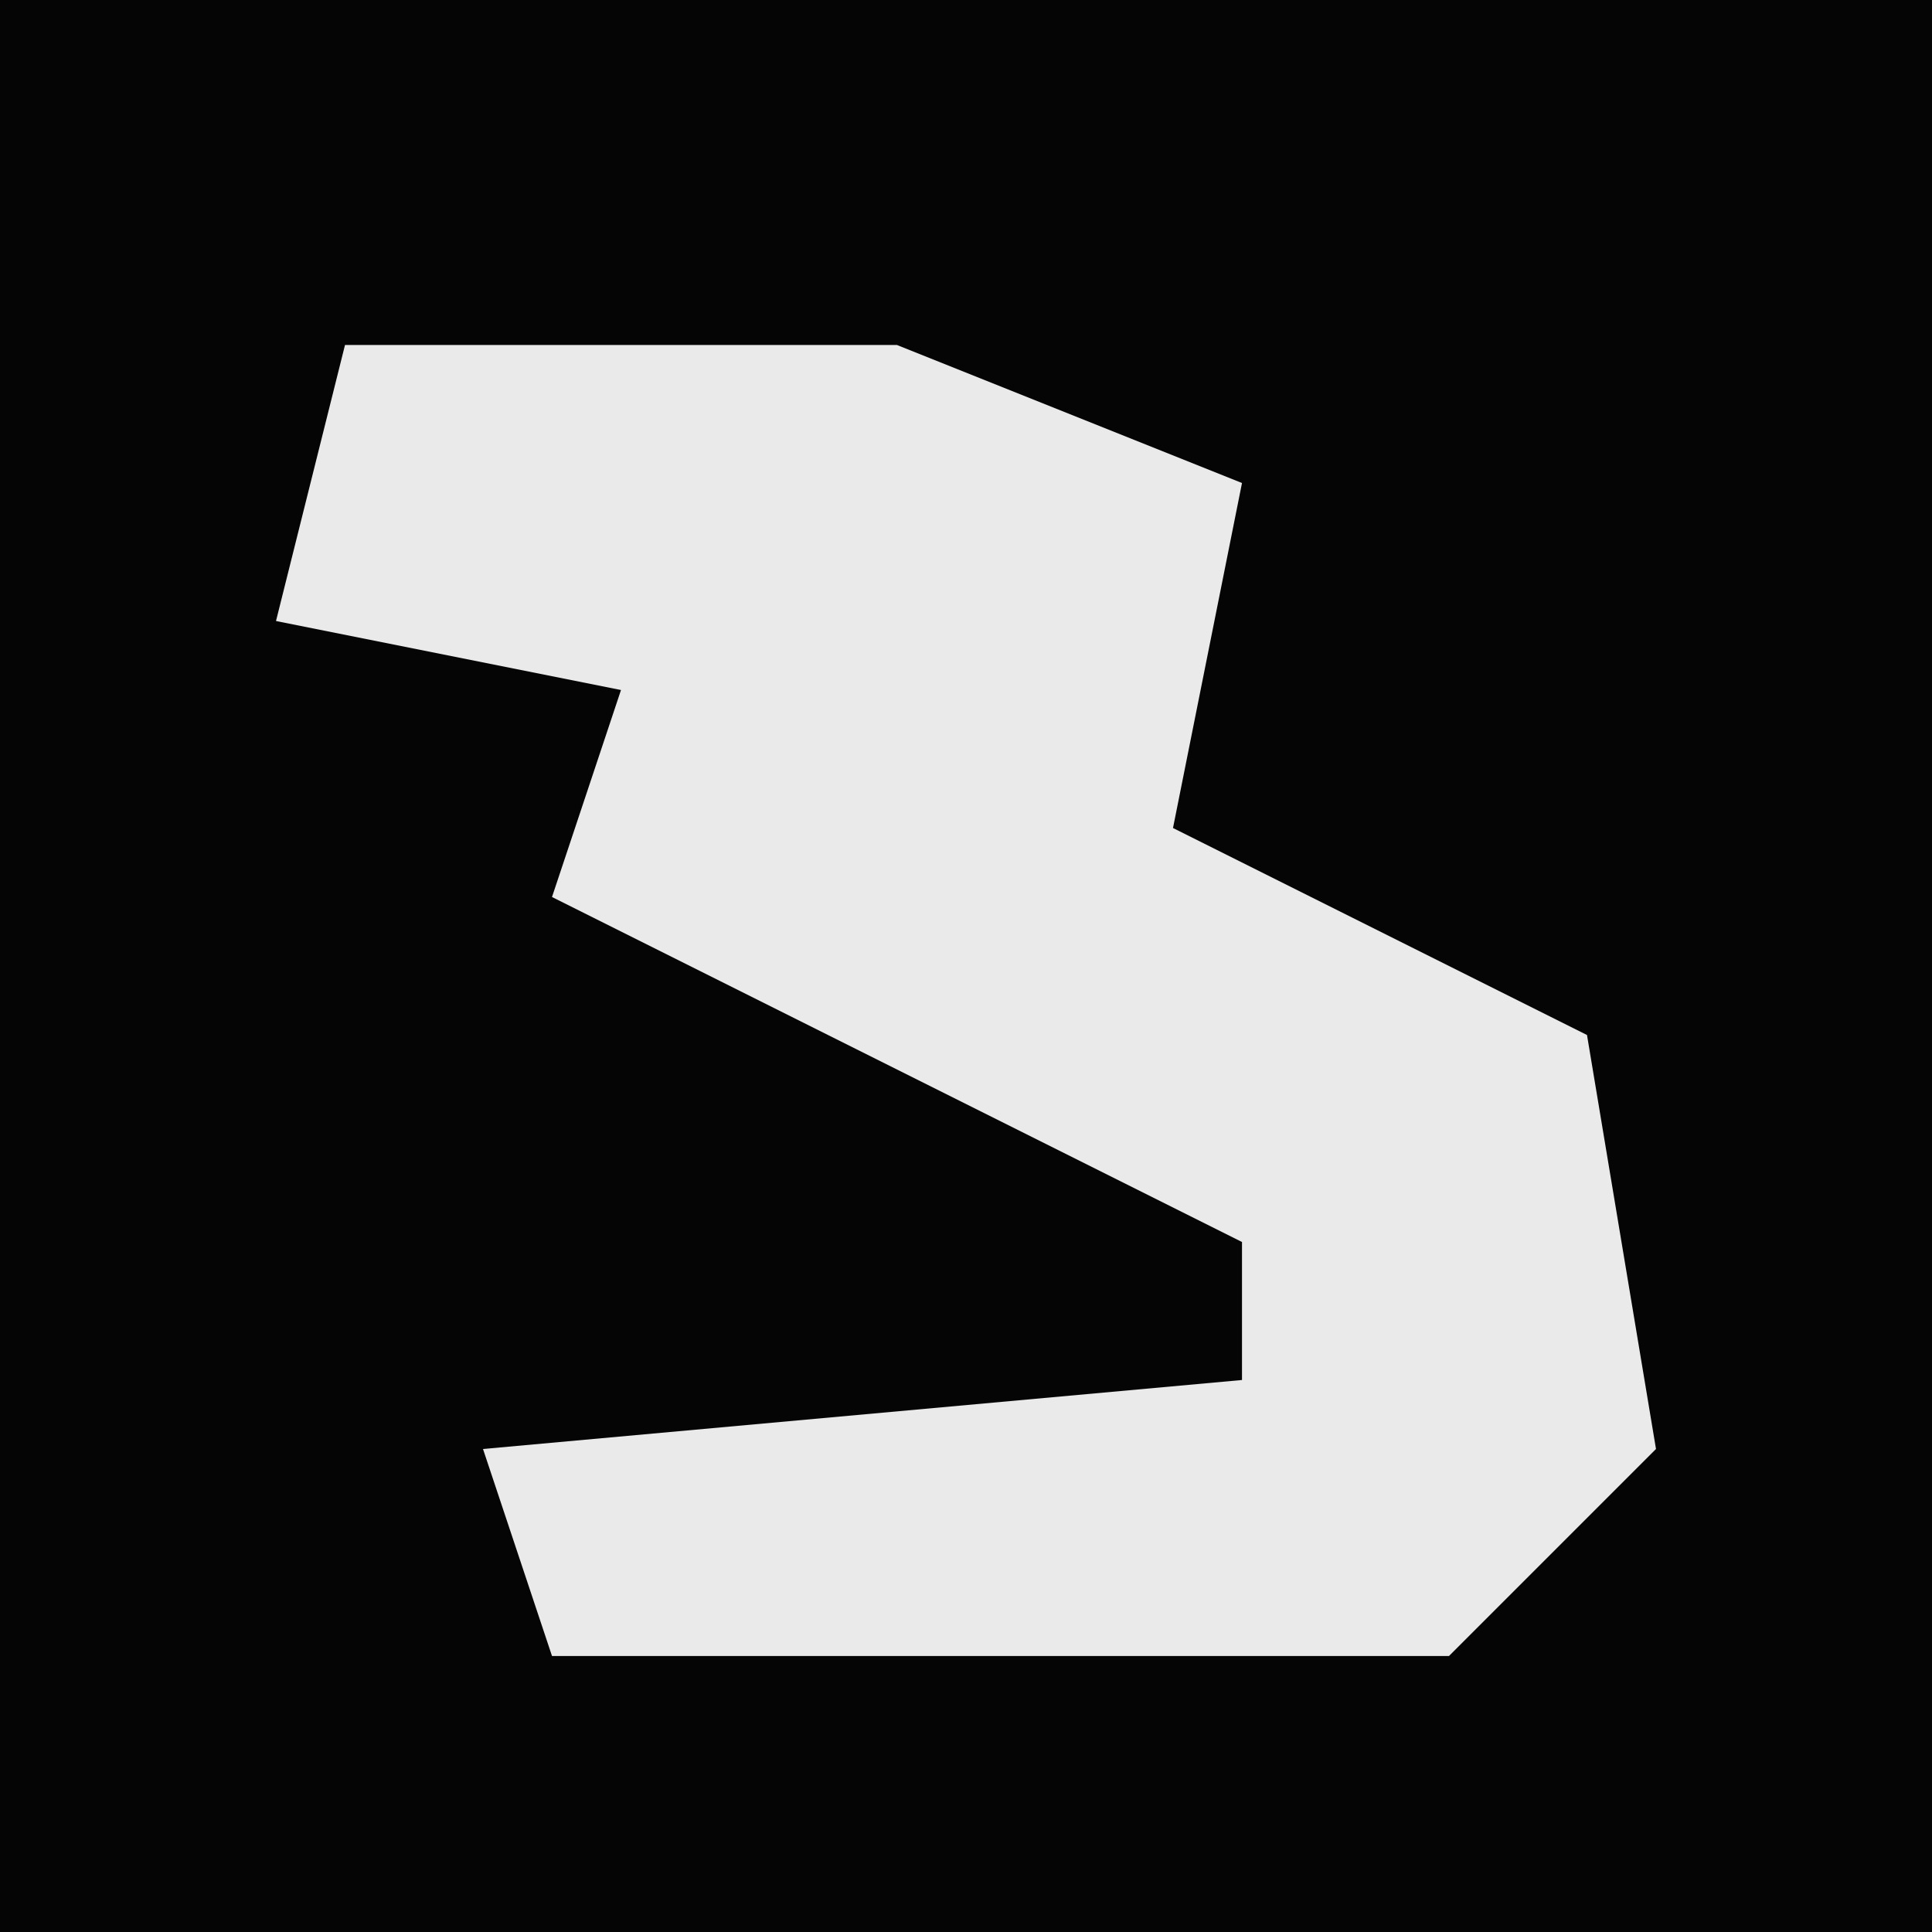 <?xml version="1.0" encoding="UTF-8"?>
<svg version="1.1" xmlns="http://www.w3.org/2000/svg" width="28" height="28">
<path d="M0,0 L28,0 L28,28 L0,28 Z " fill="#050505" transform="translate(0,0)"/>
<path d="M0,0 L8,0 L13,2 L12,7 L18,10 L19,16 L16,19 L3,19 L2,16 L13,15 L13,13 L3,8 L4,5 L-1,4 Z " fill="#EAEAEA" transform="translate(5,5)"/>
</svg>
